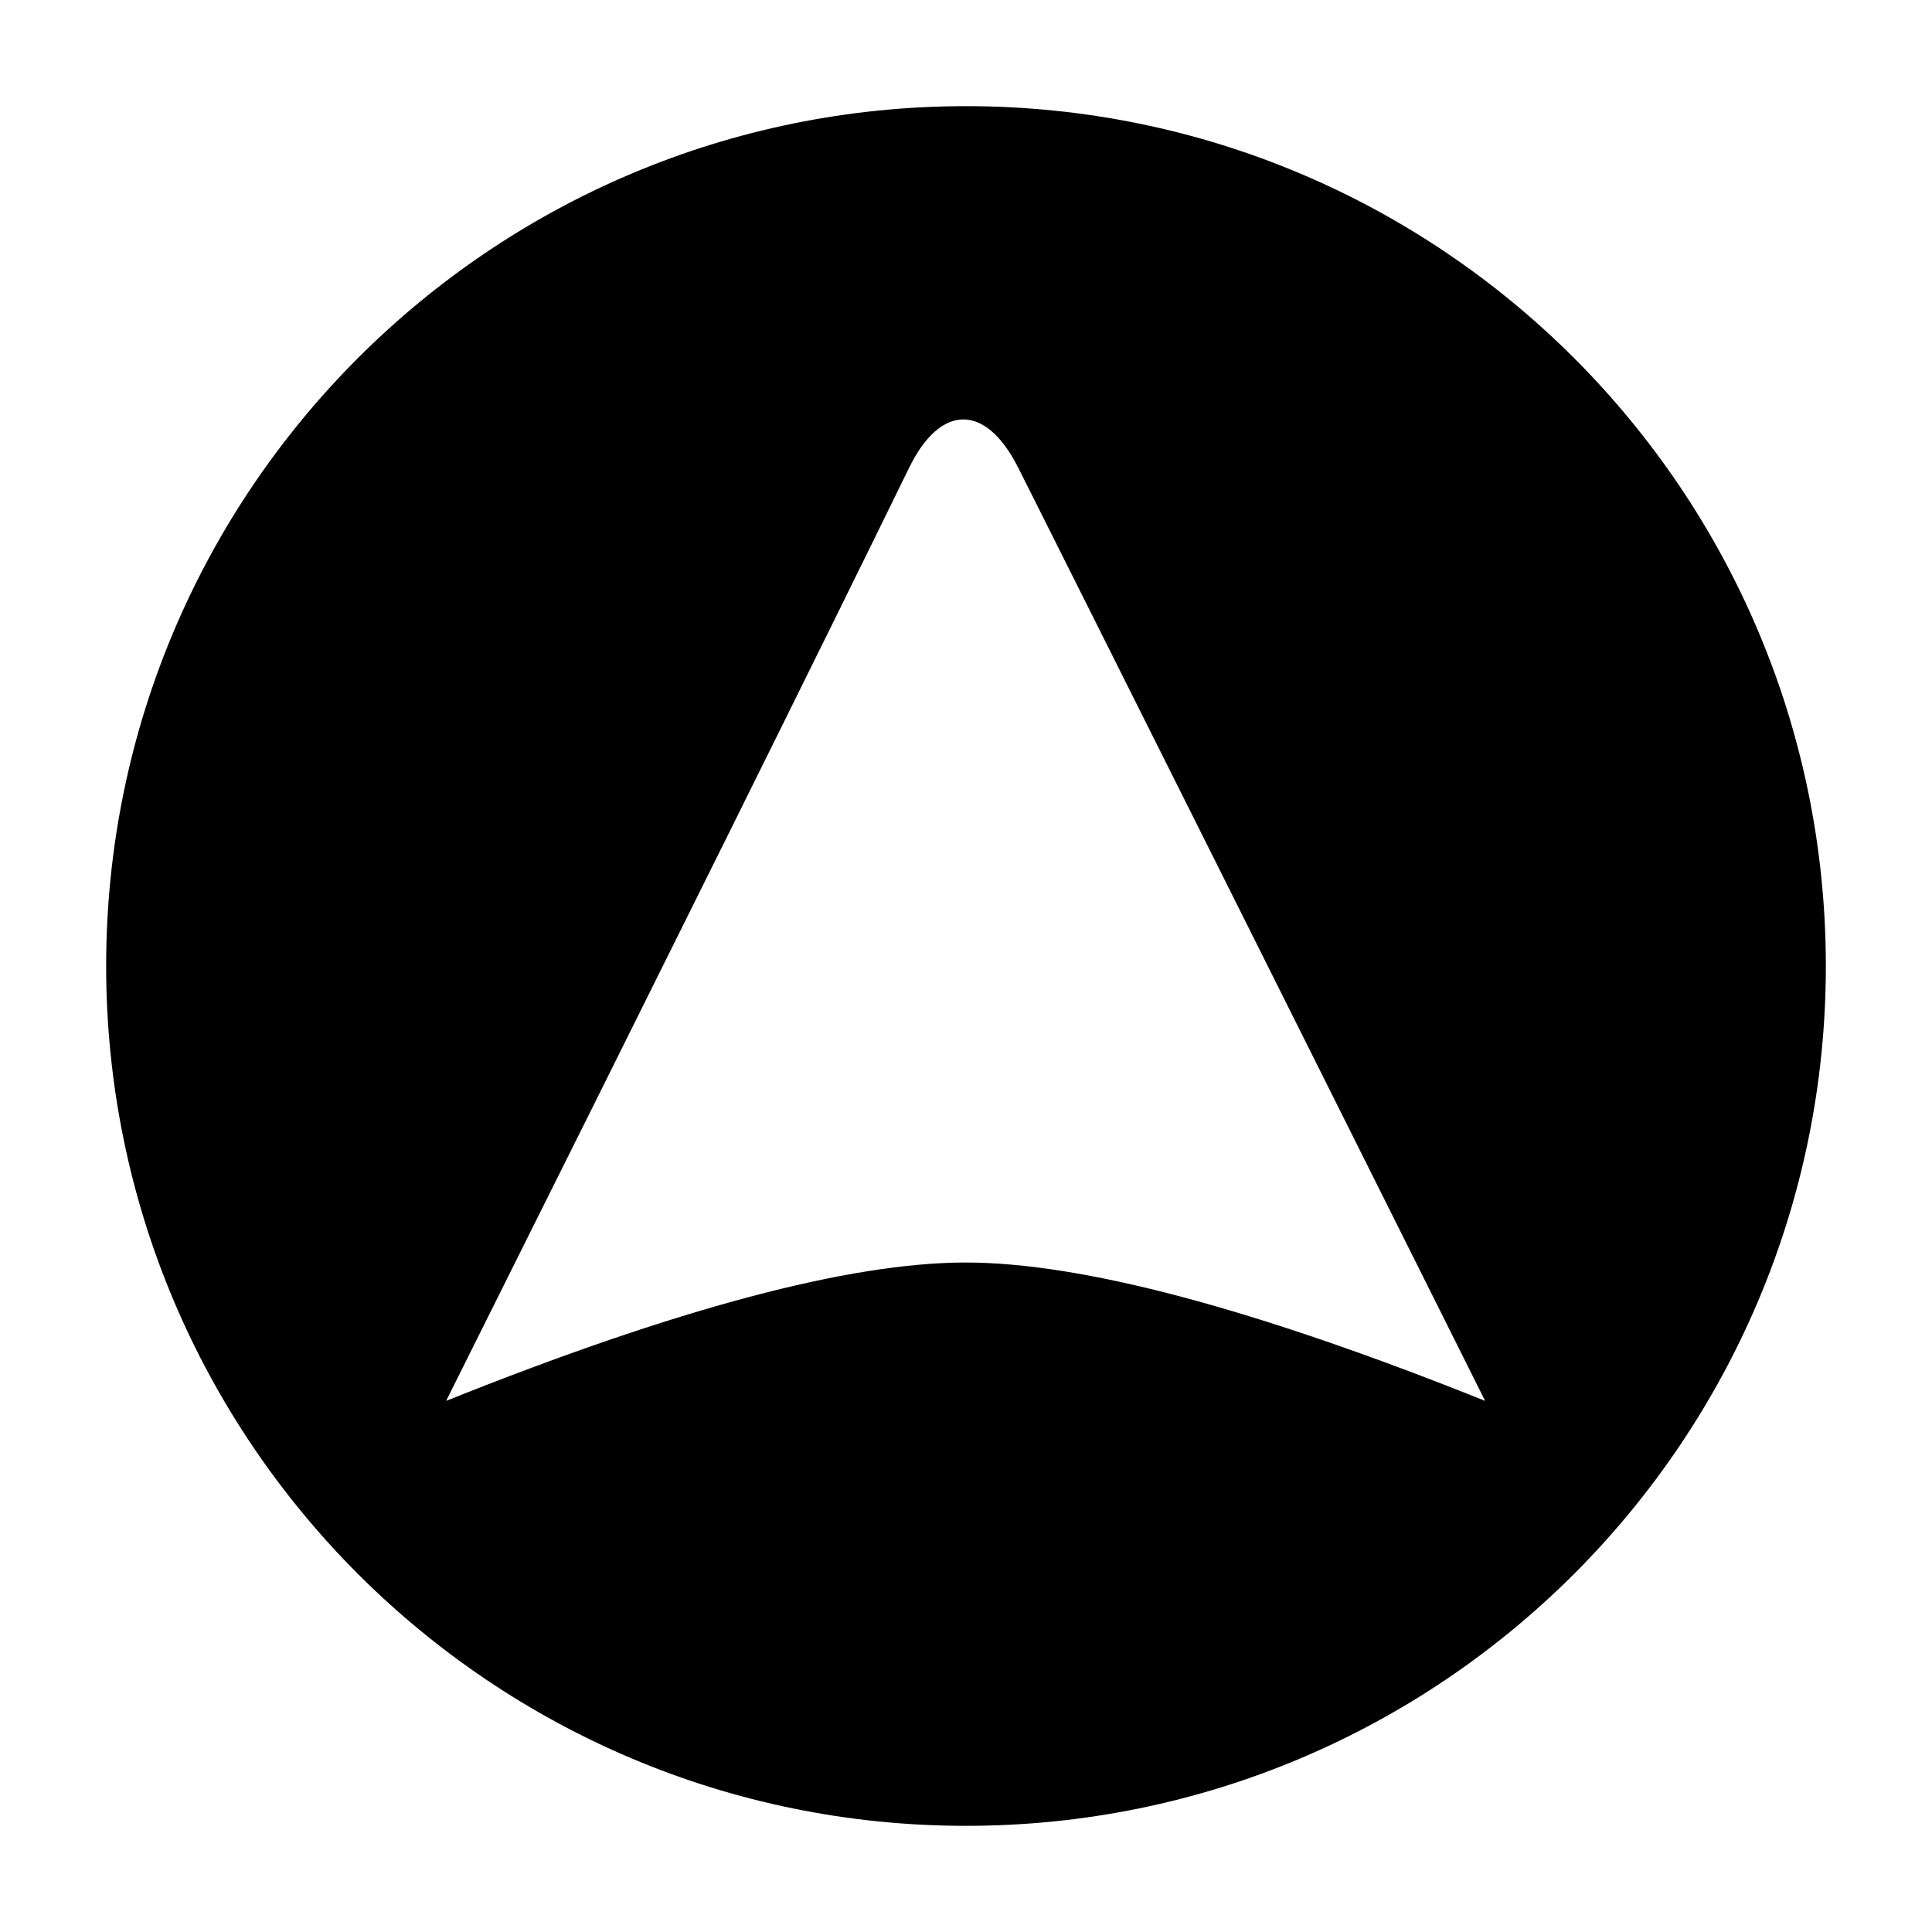 <svg height="182" viewBox="0 0 182 182" width="182" xmlns="http://www.w3.org/2000/svg"><path d="m81 0c44.735 0 81 36.265 81 81 0 44.735-36.265 81-81 81-44.735 0-81-36.265-81-81 0-44.735 36.265-81 81-81zm4.917 34.059c-3.047-6.067-7.311-6.059-10.272 0-8.435 17.261-22.974 46.564-43.618 87.908 21.681-8.689 37.994-13.034 48.938-13.034s27.256 4.345 48.938 13.034c-1.335-2.671-2.642-5.287-3.922-7.848l-1.9-3.801c-3.132-6.266-6.093-12.19-8.884-17.772l-1.654-3.308c-.726-1.452-1.44-2.88-2.142-4.283l-1.558-3.116c-.171-.342-.341-.682-.51-1.021l-1.007-2.014c-.998-1.995-1.969-3.936-2.912-5.822l-.934-1.868c-8.481-16.953-14.668-29.305-18.562-37.057z" transform="translate(10 10)"/></svg>